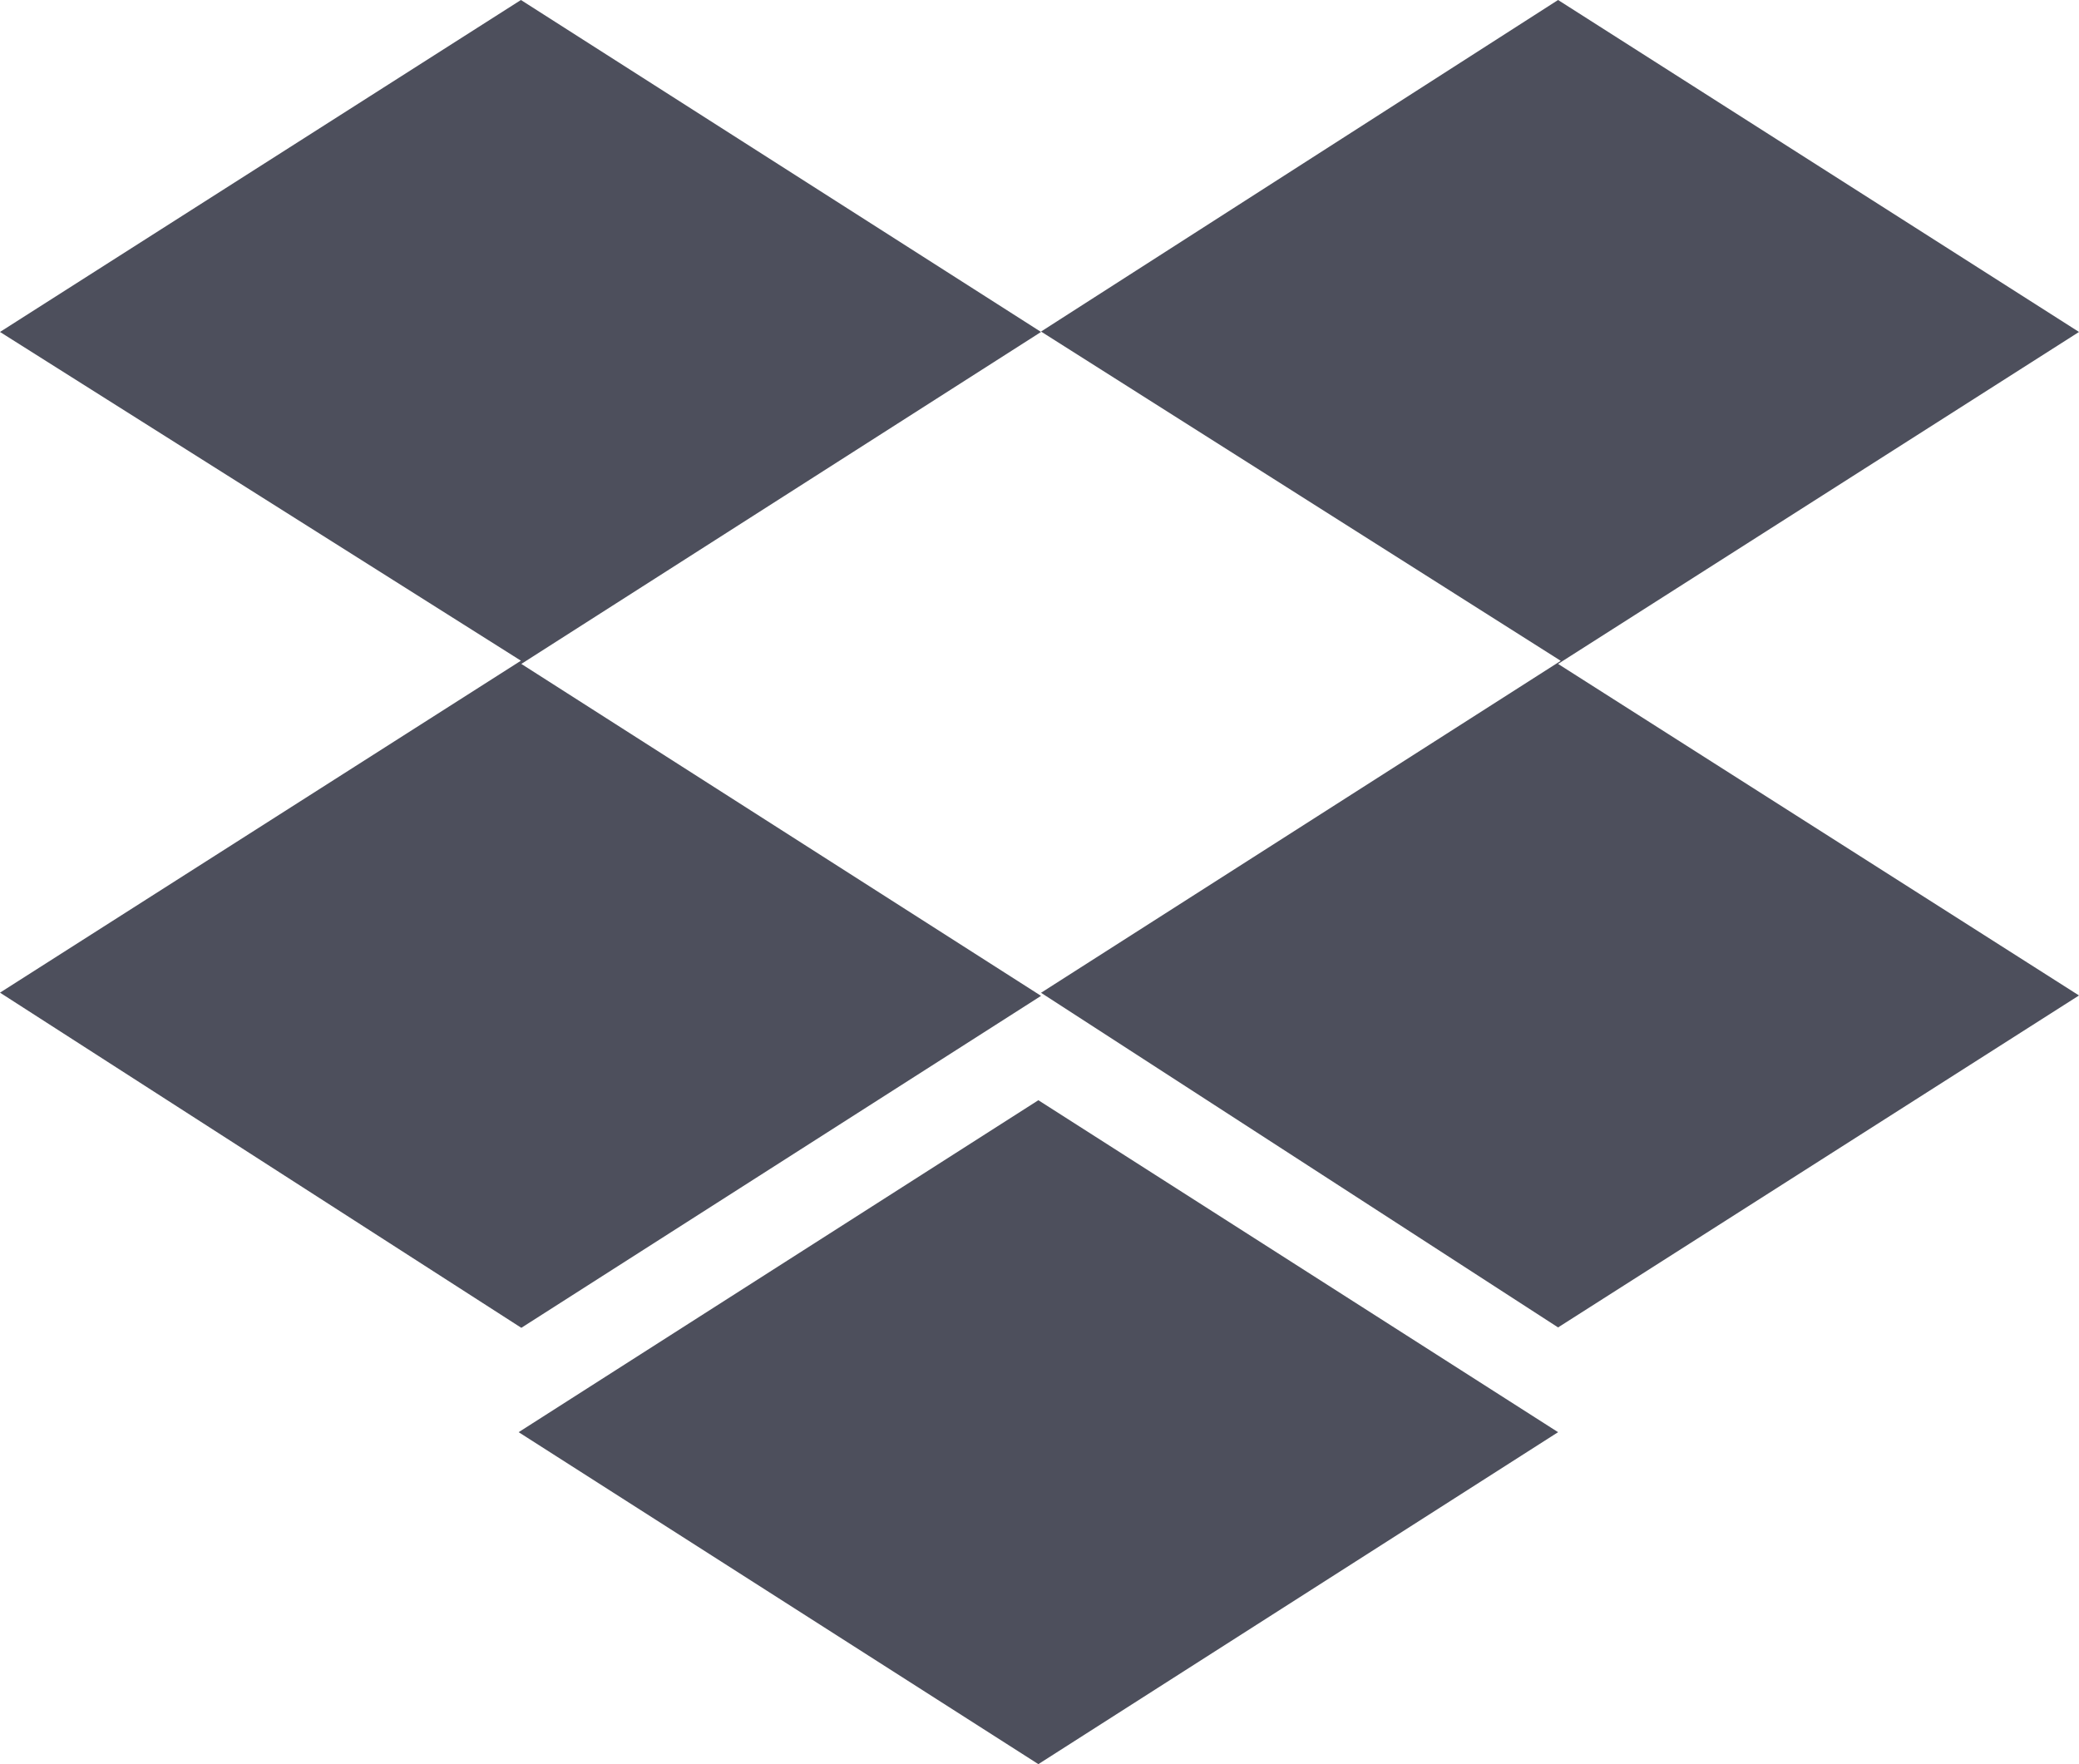 <svg xmlns="http://www.w3.org/2000/svg" width="15.521" height="13.169" viewBox="0 0 15.521 13.169">
  <g id="dropbox" transform="translate(-134.62 -232.055)">
    <path id="Icon_awesome-dropbox" data-name="Icon awesome-dropbox" d="M7.772,4.728,3.892,7.206l3.88,2.478-3.88,2.478L0,9.66,3.889,7.182,0,4.728,3.889,2.25Zm-3.9,8.213,3.88-2.478,3.88,2.478-3.88,2.478-3.88-2.478Zm3.9-3.28,3.88-2.478L7.772,4.725l3.86-2.475,3.889,2.478L11.632,7.206l3.889,2.475-3.889,2.478Z" transform="translate(134.62 229.805)" fill="#4d4f5c"/>
  </g>
</svg>
